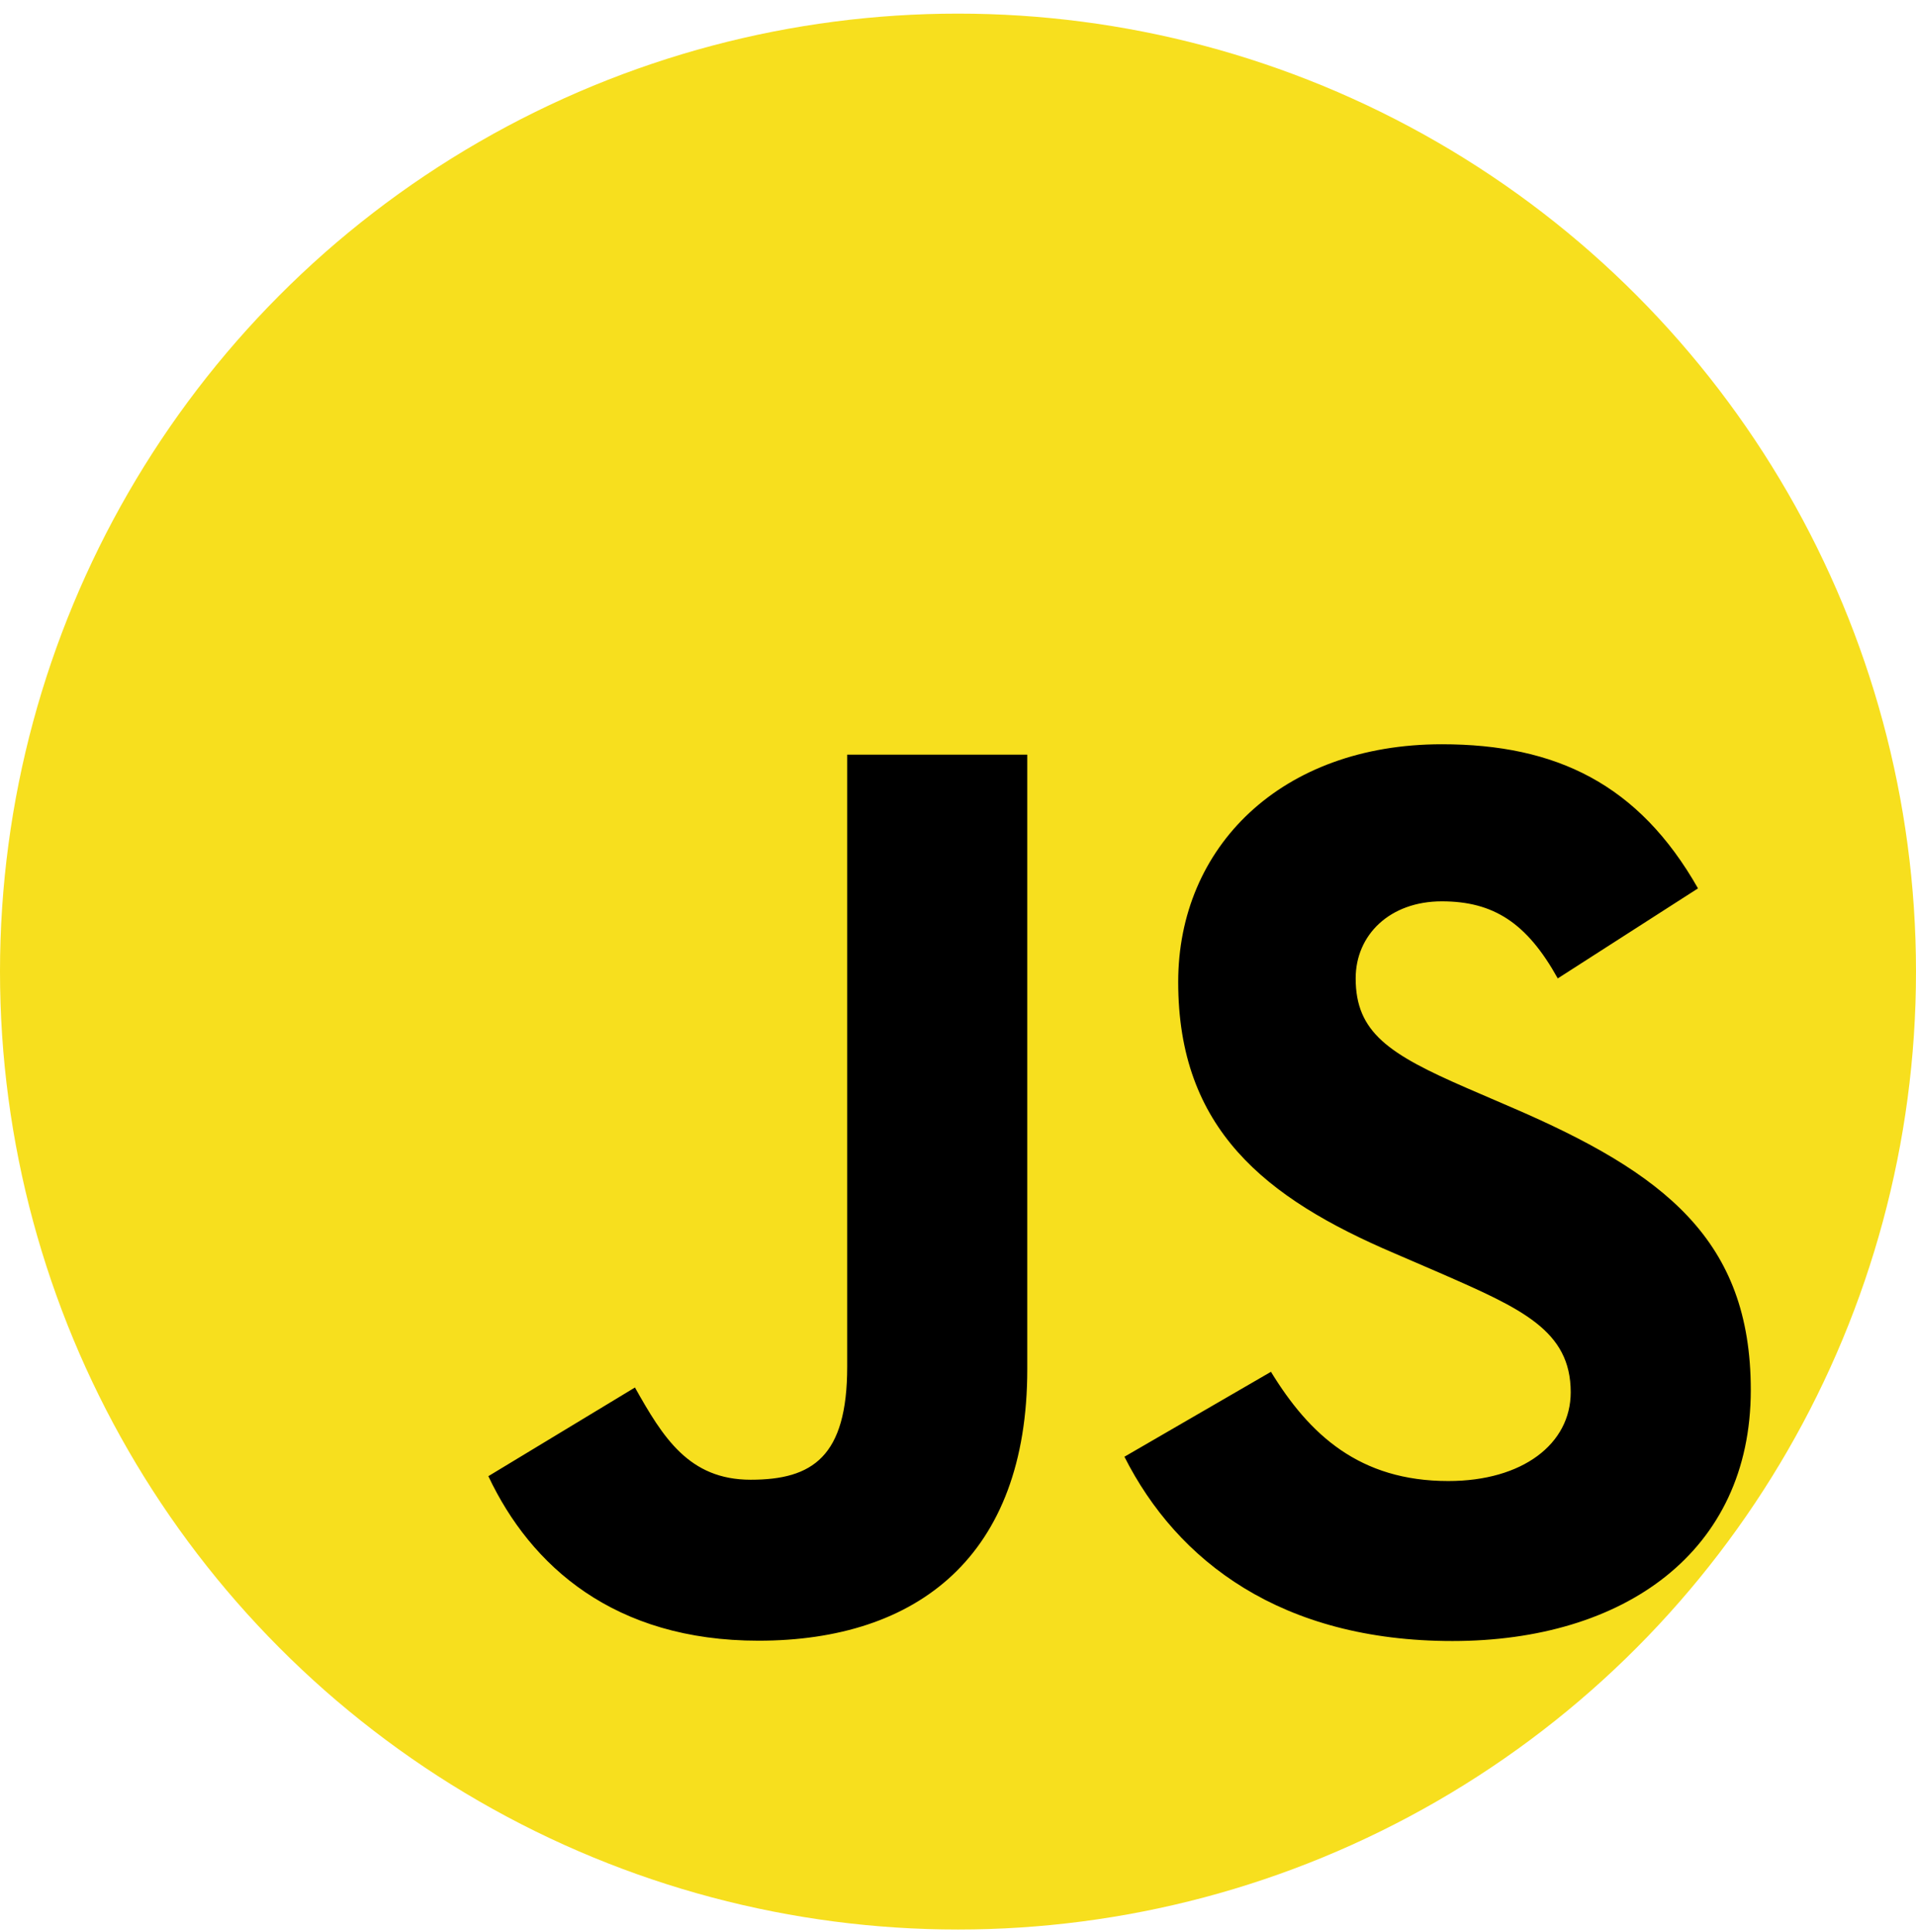 <svg width="118" height="119" viewBox="0 0 118 119" fill="none" xmlns="http://www.w3.org/2000/svg">
<g clip-path="url(#clip0_921_19147)">
<circle cx="59" cy="59.839" r="59" fill="#F7DF1E"/>
<path d="M78.265 84.475C80.639 88.364 83.73 91.216 89.195 91.216C93.783 91.216 96.735 88.922 96.735 85.751C96.735 81.942 93.723 80.605 88.657 78.391L85.884 77.194C77.886 73.784 72.561 69.515 72.561 60.48C72.561 52.162 78.903 45.839 88.796 45.839C95.837 45.839 100.924 48.293 104.574 54.715L95.937 60.26C94.042 56.849 91.988 55.513 88.796 55.513C85.605 55.513 83.491 57.568 83.491 60.26C83.491 63.591 85.545 64.928 90.312 67.002L93.085 68.199C102.499 72.248 107.825 76.357 107.825 85.612C107.825 95.604 99.986 101.07 89.455 101.07C78.923 101.07 72.501 96.163 69.249 89.72L78.265 84.495V84.475ZM39.091 85.432C40.827 88.524 42.422 91.136 46.232 91.136C50.041 91.136 52.176 89.72 52.176 84.175V46.478H63.266V84.335C63.266 95.824 56.524 101.05 46.711 101.05C37.835 101.05 32.689 96.462 30.076 90.917L39.111 85.452L39.091 85.432Z" fill="black"/>
</g>
<defs>
<clipPath id="clip0_921_19147">
<rect width="118" height="118" fill="white" transform="translate(0 0.839)"/>
</clipPath>
</defs>
</svg>
